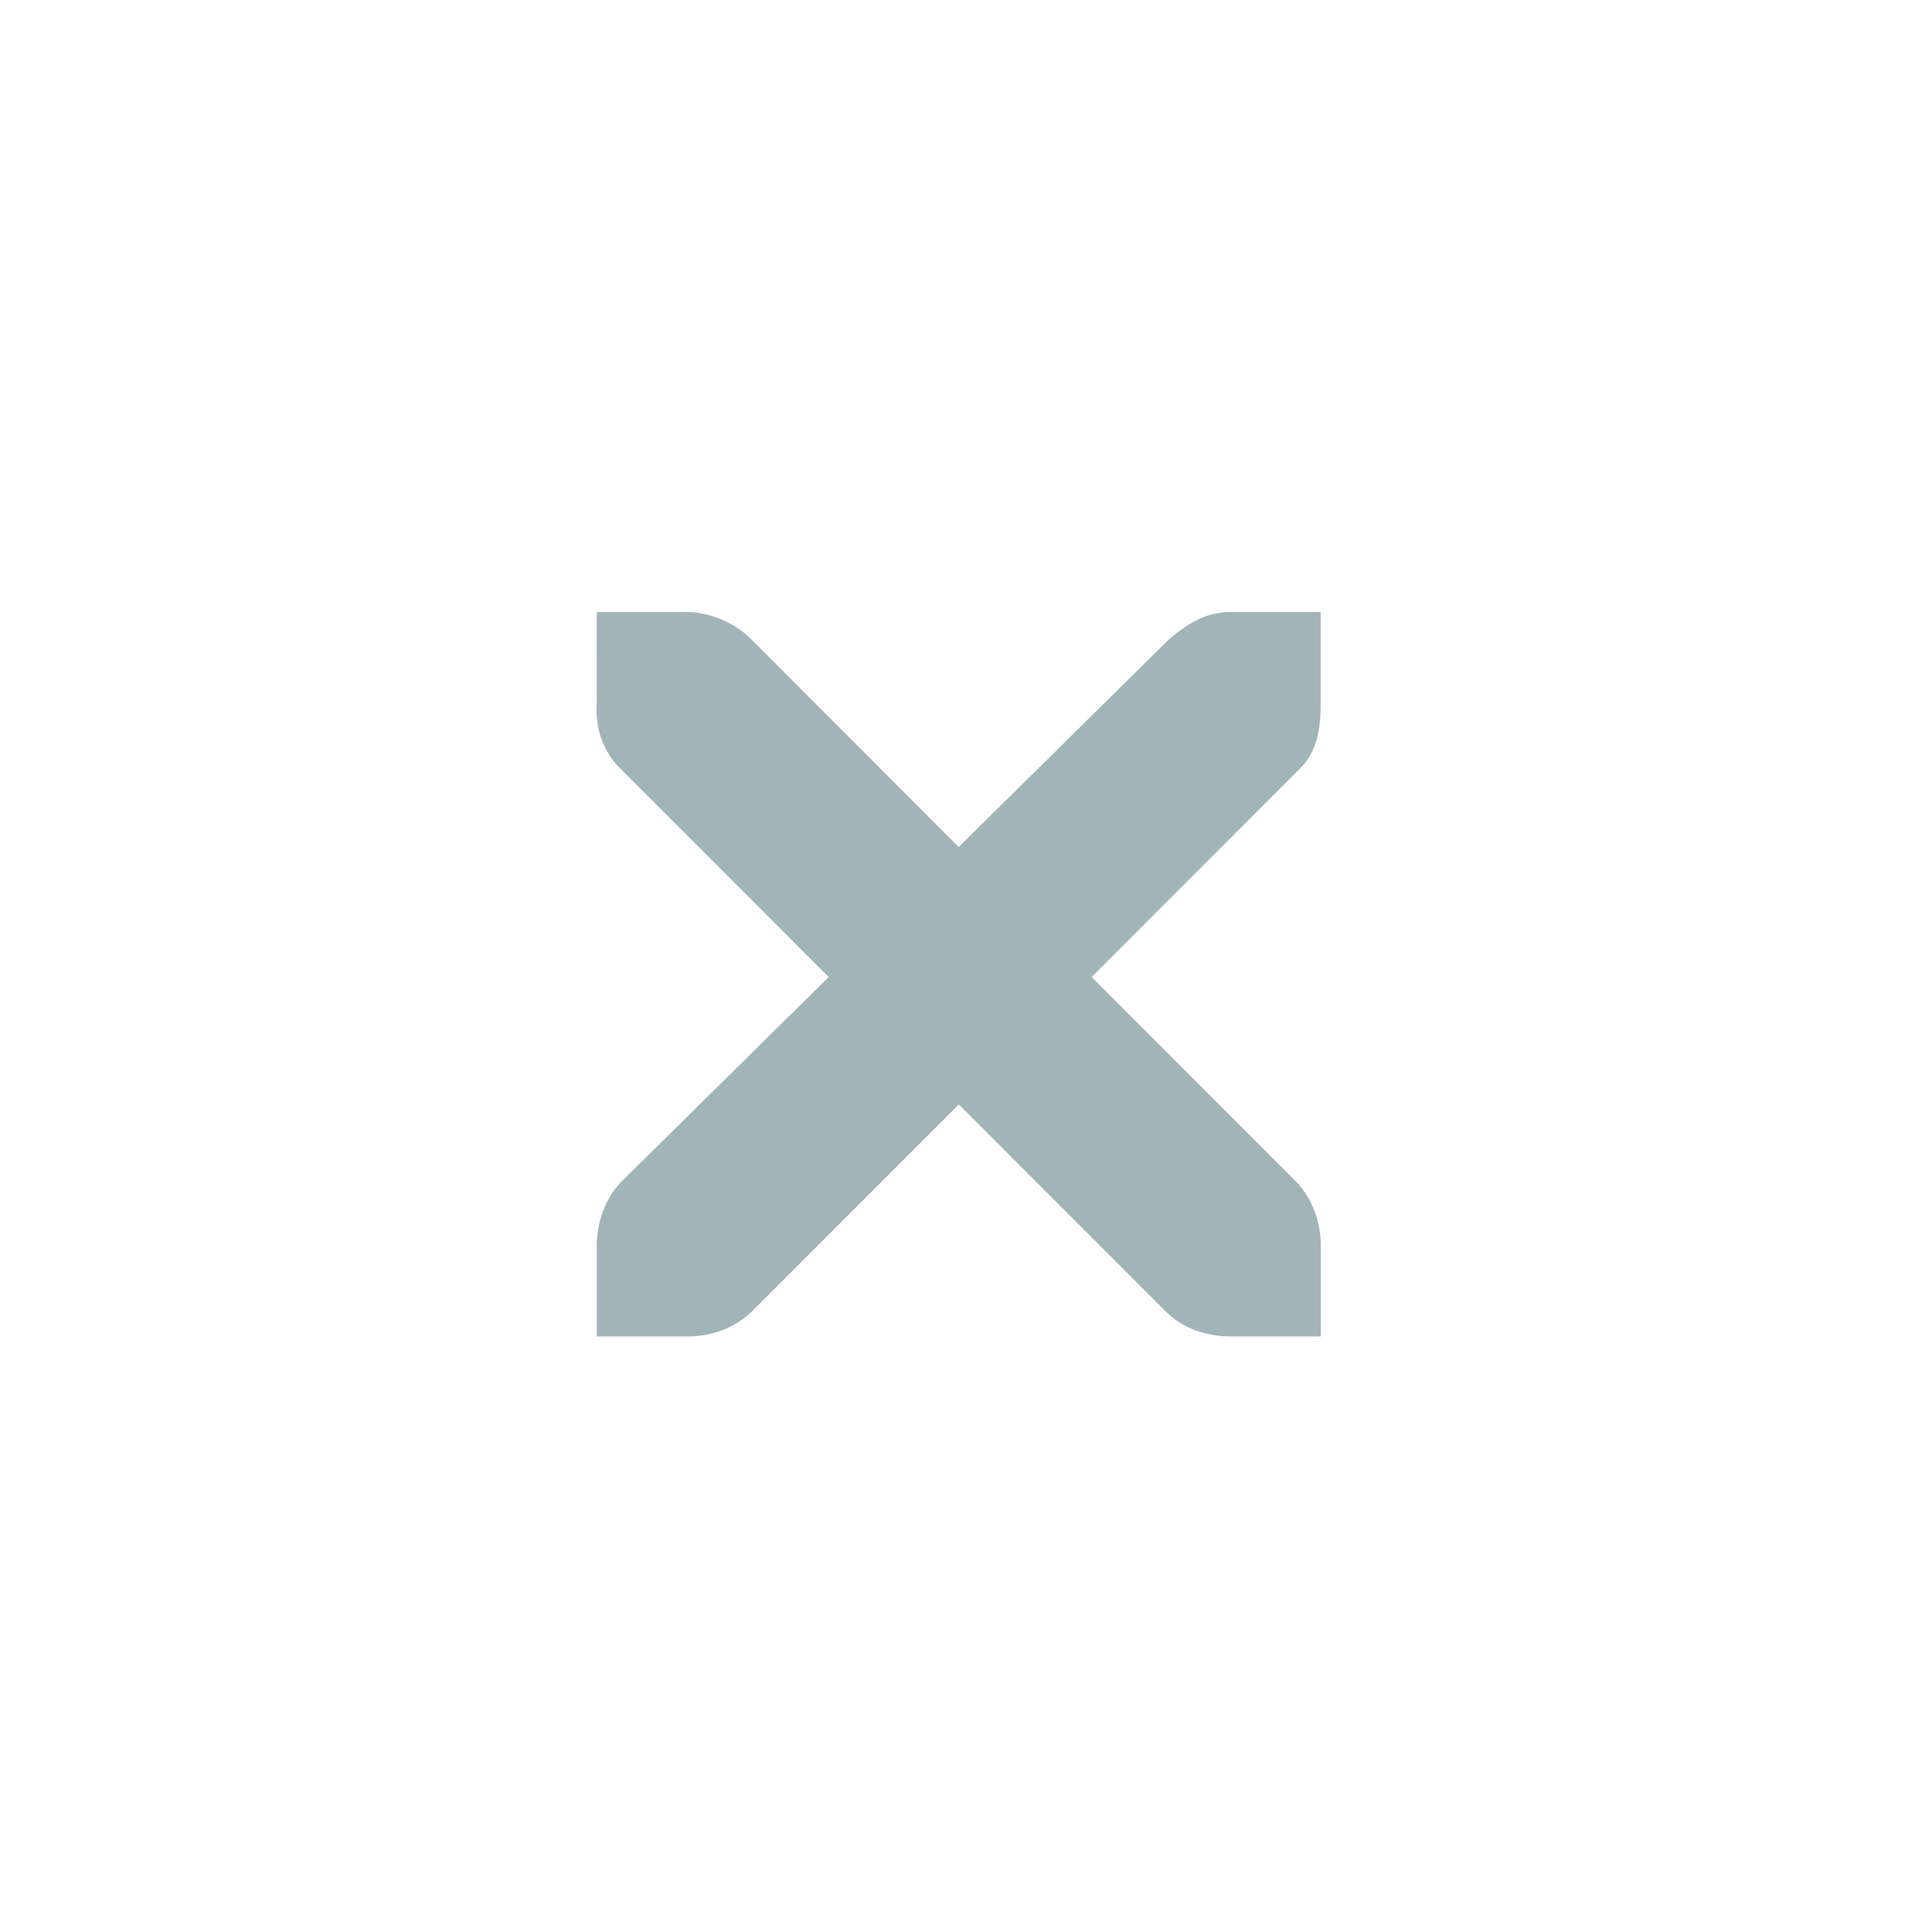 <?xml version="1.0" encoding="UTF-8" standalone="no"?>
<svg
   xmlns:osb="http://www.openswatchbook.org/uri/2009/osb"
   xmlns:dc="http://purl.org/dc/elements/1.1/"
   xmlns:cc="http://creativecommons.org/ns#"
   xmlns:rdf="http://www.w3.org/1999/02/22-rdf-syntax-ns#"
   xmlns:svg="http://www.w3.org/2000/svg"
   xmlns="http://www.w3.org/2000/svg"
   xmlns:xlink="http://www.w3.org/1999/xlink"
   xmlns:sodipodi="http://sodipodi.sourceforge.net/DTD/sodipodi-0.dtd"
   xmlns:inkscape="http://www.inkscape.org/namespaces/inkscape"
   id="svg"
   width="32"
   height="32"
   version="1.1"
   viewBox="0 0 32 32"
   sodipodi:docname="window.svg"
   inkscape:version="1.0 (4035a4fb49, 2020-05-01)">
  <sodipodi:namedview
     showguides="false"
     pagecolor="#ffffff"
     bordercolor="#666666"
     borderopacity="1"
     objecttolerance="10"
     gridtolerance="10"
     guidetolerance="10"
     inkscape:pageopacity="0"
     inkscape:pageshadow="2"
     inkscape:window-width="1920"
     inkscape:window-height="1022"
     id="namedview58"
     showgrid="false"
     inkscape:zoom="9.2338926"
     inkscape:cx="46.806216"
     inkscape:cy="19.077315"
     inkscape:window-x="0"
     inkscape:window-y="0"
     inkscape:window-maximized="1"
     inkscape:current-layer="svg"
     inkscape:lockguides="true"
     inkscape:document-rotation="0">
    <inkscape:grid
       id="grid864"
       type="xygrid"
       originx="0"
       originy="0" />
  </sodipodi:namedview>
  <defs
     id="defs4">
    <linearGradient
       inkscape:collect="always"
       id="linearGradient868">
      <stop
         style="stop-color:#005ff0;stop-opacity:1"
         offset="0"
         id="stop864" />
      <stop
         style="stop-color:#afcdff;stop-opacity:0.012"
         offset="1"
         id="stop866" />
    </linearGradient>
    <linearGradient
       id="linearGradient5606"
       osb:paint="solid">
      <stop
         id="stop5608"
         offset="0"
         style="stop-color:#000000" />
    </linearGradient>
    <radialGradient
       inkscape:collect="always"
       xlink:href="#linearGradient868"
       id="radialGradient846"
       cx="-25.832"
       cy="40.834"
       fx="-25.832"
       fy="40.834"
       r="5.08"
       gradientUnits="userSpaceOnUse"
       gradientTransform="matrix(0.669,0,0,0.669,-8.352,14.22)" />
    <radialGradient
       inkscape:collect="always"
       xlink:href="#linearGradient868"
       id="radialGradient838"
       cx="-25.833"
       cy="40.833"
       fx="-25.833"
       fy="40.833"
       r="5.533"
       gradientUnits="userSpaceOnUse"
       gradientTransform="matrix(0.615,0,0,0.615,-9.891,16.085)" />
  </defs>
  <rect
     style="fill:#cfd8dc;fill-opacity:0"
     width="22"
     height="22"
     x="-38.33"
     y="13.77"
     id="rect16" />
  <g
     id="22-22-window-close"
     transform="translate(32,10)">
    <rect
       style="opacity:0.001"
       width="22"
       height="22"
       x="0"
       y="0"
       id="rect18" />
    <g
       style="fill:#ffffff"
       transform="matrix(1.749,0,0,1.75,-107.95,-909.473)"
       id="g24">
      <g
         style="fill:#ffffff"
         transform="translate(19,-242)"
         id="g22">
        <path
           style="fill:#a1b4ba;fill-opacity:1;stroke-width:0.917"
           d="m 45.857,764.857 h 0.786 c 0.008,-9e-5 0.016,-2.6e-4 0.025,0 0.2,0.011 0.401,0.101 0.54,0.246 l 1.792,1.793 1.817,-1.793 c 0.209,-0.181 0.351,-0.24 0.54,-0.246 h 0.786 v 0.786 c 0,0.225 -0.027,0.433 -0.196,0.589 l -1.792,1.793 1.768,1.768 c 0.148,0.148 0.221,0.356 0.221,0.565 v 0.786 h -0.786 c -0.208,-10e-6 -0.417,-0.073 -0.565,-0.221 l -1.792,-1.793 -1.792,1.793 c -0.148,0.148 -0.356,0.221 -0.565,0.221 h -0.786 v -0.786 c -3e-6,-0.208 0.073,-0.417 0.221,-0.565 l 1.792,-1.768 -1.792,-1.793 c -0.166,-0.153 -0.238,-0.369 -0.221,-0.589 z"
           id="path20"
           inkscape:connector-curvature="0" />
      </g>
    </g>
  </g>
  <g
     id="16-16-window-close"
     transform="translate(54,32)">
    <rect
       style="opacity:0.001"
       width="16"
       height="16"
       x="0"
       y="-16"
       id="rect27" />
    <g
       style="fill:#ffffff"
       transform="matrix(1.25,0,0,1.25,-76.965,-665.481)"
       id="g33">
      <g
         style="fill:#ffffff"
         transform="translate(19,-242)"
         id="g31">
        <path
           style="fill:#a1b4ba;fill-opacity:1;stroke-width:1"
           d="m 45.88,764.72 h 0.8 c 0.008,-1.5e-4 0.017,-3.8e-4 0.025,0 0.204,0.009 0.408,0.103 0.55,0.25 l 1.825,1.825 1.85,-1.825 c 0.212,-0.184 0.357,-0.244 0.55,-0.25 h 0.8 v 0.8 c 0,0.229 -0.028,0.44 -0.2,0.6 l -1.825,1.825 1.8,1.8 c 0.151,0.151 0.225,0.363 0.225,0.575 v 0.8 h -0.8 c -0.212,-10e-6 -0.424,-0.075 -0.575,-0.225 l -1.825,-1.825 -1.825,1.825 c -0.151,0.151 -0.363,0.225 -0.575,0.225 h -0.8 v -0.8 c -3e-6,-0.212 0.074,-0.424 0.225,-0.575 l 1.825,-1.8 -1.825,-1.825 c -0.169,-0.156 -0.243,-0.375 -0.225,-0.6 z"
           id="path29"
           inkscape:connector-curvature="0" />
      </g>
    </g>
  </g>
  <g
     id="window-close">
    <rect
       width="32"
       height="32"
       x="0"
       y="0"
       style="opacity:0.001"
       id="rect36" />
    <g
       style="opacity:0.2"
       transform="matrix(1.749,0,0,1.75,-102.95,-903.473)"
       id="g46">
      <g
         transform="translate(19,-242)"
         id="g44" />
    </g>
    <g
       transform="matrix(1.749,0,0,1.75,-102.95,-904.473)"
       style="fill:#ffffff"
       id="g52">
      <g
         transform="translate(19,-242)"
         style="fill:#ffffff"
         id="g50">
        <path
           d="m 45.513,764.634 h 0.857 c 0.009,-1.2e-4 0.018,-2.6e-4 0.027,0 0.219,0.014 0.437,0.11 0.589,0.268 l 1.955,1.956 1.982,-1.956 c 0.228,-0.197 0.383,-0.262 0.589,-0.268 h 0.857 v 0.857 c 0,0.246 -0.029,0.472 -0.214,0.643 l -1.955,1.955 1.929,1.929 c 0.161,0.161 0.241,0.389 0.241,0.616 v 0.857 h -0.857 c -0.227,-1e-5 -0.455,-0.078 -0.616,-0.241 l -1.955,-1.955 -1.955,1.955 c -0.161,0.161 -0.389,0.241 -0.616,0.241 h -0.857 v -0.857 c 0,-0.227 0.08,-0.455 0.241,-0.616 l 1.955,-1.929 -1.955,-1.955 c -0.181,-0.167 -0.26,-0.402 -0.241,-0.643 z"
           style="fill:#a1b4ba;fill-opacity:1;stroke-width:1"
           id="path48"
           inkscape:connector-curvature="0" />
      </g>
    </g>
  </g>
  <g
     id="window-pin"
     transform="matrix(0.619,0,0,0.619,88.115,12.847)">
    <g
       style="fill:none;stroke:none"
       inkscape:label=""
       transform="matrix(1.111,0,0,1.111,10.756,-20.722)"
       id="e">
      <circle
         style="opacity:1;fill:none;fill-opacity:1;fill-rule:evenodd;stroke:none;stroke-width:1;stroke-linecap:round;stroke-linejoin:round;stroke-miterlimit:4;stroke-dasharray:none;stroke-dashoffset:0;stroke-opacity:1"
         id="path4145"
         cx="-27.5"
         cy="42.5"
         r="4.5" />
    </g>
    <g
       inkscape:label=""
       transform="matrix(0.713,0,0,0.713,-1.394,-2.594)"
       id="e-5">
      <circle
         style="opacity:1;fill:#b1c79e;fill-opacity:1;fill-rule:evenodd;stroke:url(#radialGradient838);stroke-width:0.68;stroke-linecap:round;stroke-linejoin:round;stroke-miterlimit:4;stroke-dasharray:none;stroke-dashoffset:0;stroke-opacity:1"
         id="path4145-9"
         cx="-25.768"
         cy="41.182"
         r="3.061" />
    </g>
  </g>
  <g
     transform="matrix(0.619,0,0,0.619,94.73,12.695)"
     id="window-unpin">
    <g
       style="fill:none;stroke:none"
       inkscape:label=""
       transform="matrix(1.111,0,0,1.111,10.756,-20.722)"
       id="e-0">
      <circle
         style="opacity:1;fill:none;fill-opacity:1;fill-rule:evenodd;stroke:none;stroke-width:1;stroke-linecap:round;stroke-linejoin:round;stroke-miterlimit:4;stroke-dasharray:none;stroke-dashoffset:0;stroke-opacity:1"
         id="path4145-2"
         cx="-27.5"
         cy="42.5"
         r="4.5" />
    </g>
    <g
       inkscape:label=""
       transform="matrix(0.713,0,0,0.713,-1.394,-2.594)"
       id="e-5-5">
      <circle
         style="opacity:1;fill:#b5c89d;fill-opacity:1;fill-rule:evenodd;stroke:url(#radialGradient846);stroke-width:0.68;stroke-linecap:round;stroke-linejoin:round;stroke-miterlimit:4;stroke-dasharray:none;stroke-dashoffset:0;stroke-opacity:1"
         id="path4145-9-6"
         cx="-25.647"
         cy="41.558"
         r="3.061" />
    </g>
  </g>
</svg>
